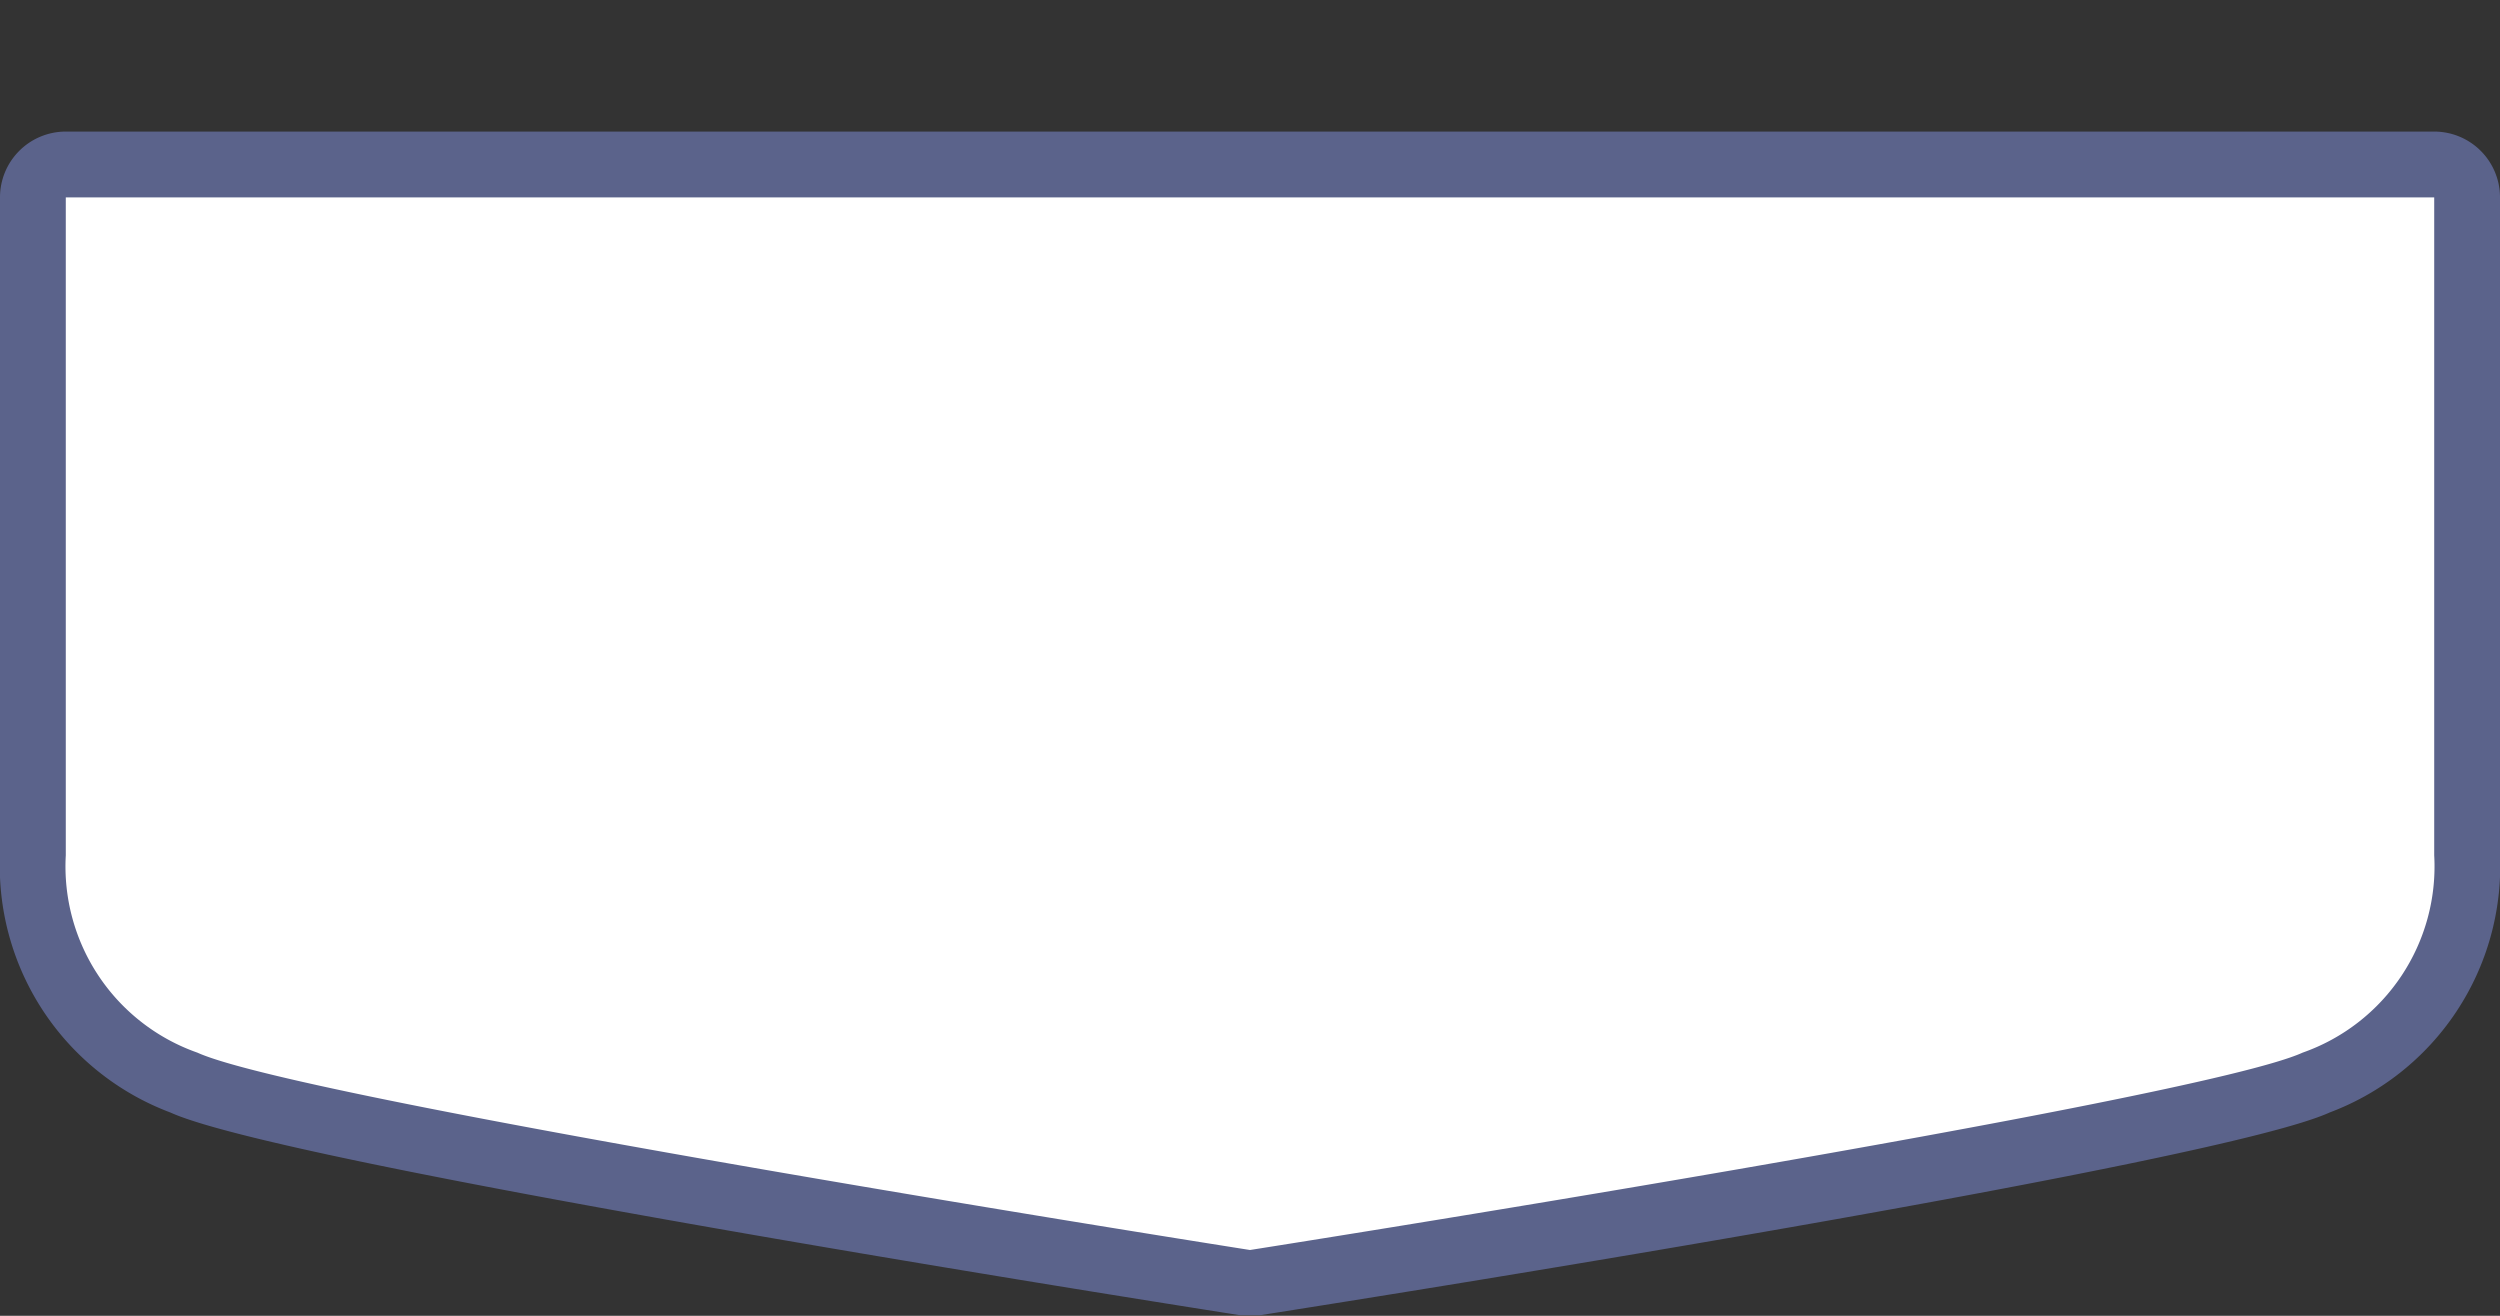 <svg xmlns="http://www.w3.org/2000/svg" width="38" height="20" viewBox="0 0 38 20">
  <rect x="0" y="0" width="38" height="20" fill="#333333" stroke="none"/>
  <title>
    au-national-route-5
  </title>
  <path fill="none" d="M0,0L38,0,38,20,0,20z"/>
  <g>
    <g>
      <path fill="#fff" d="M18.92,19.49c-1.47-.23-14.48-2.28-16.13-3A3.44,3.44,0,0,1,.5,13V3A.5.5,0,0,1,1,2.5H37a.5.5,0,0,1,.5.5V13a3.44,3.44,0,0,1-2.29,3.46c-1.65.75-14.66,2.8-16.13,3h-.16Z"/>
      <path fill="#5b638b" d="M37,3V13a3,3,0,0,1-2,3c-1.63.74-16,3-16,3S4.63,16.74,3,16a3,3,0,0,1-2-3V3H37m0-1H1A1,1,0,0,0,0,3V13a4,4,0,0,0,2.59,3.91c1.67.76,13.83,2.7,16.25,3.08h.32c2.42-.38,14.58-2.32,16.25-3.08A4,4,0,0,0,38,13V3a1,1,0,0,0-1-1Z"/>
    </g>
  </g>
</svg>
